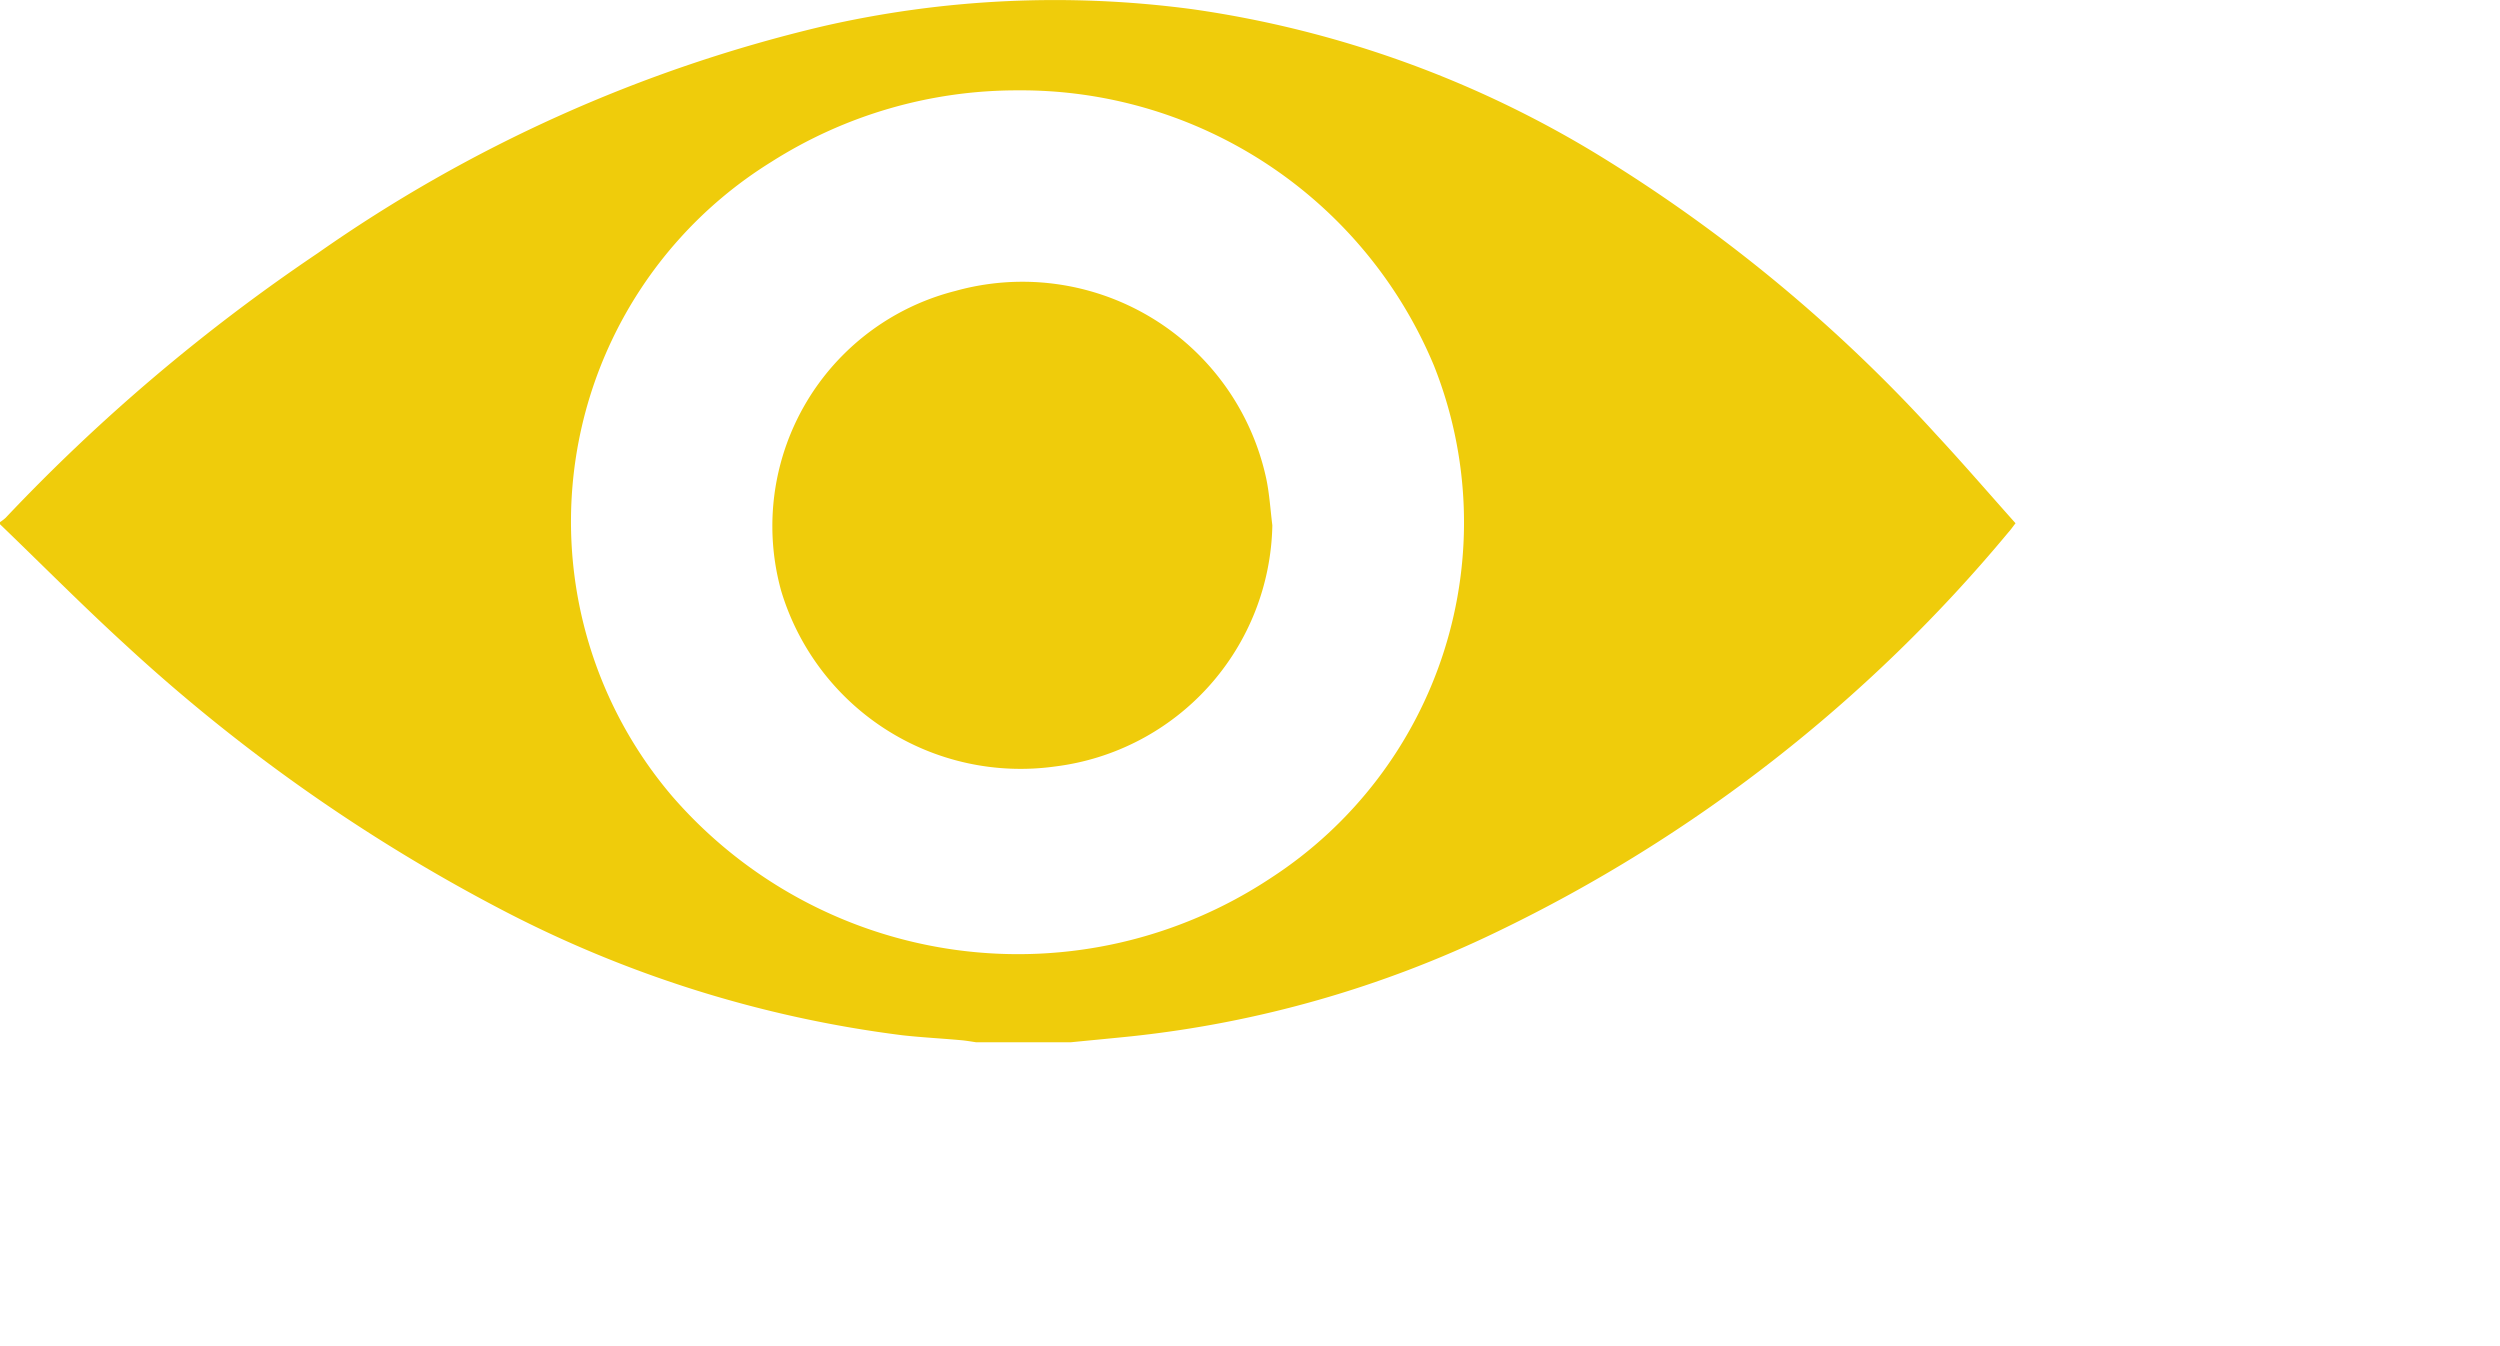 <svg xmlns="http://www.w3.org/2000/svg" xmlns:xlink="http://www.w3.org/1999/xlink" width="50.855" height="27.387" viewBox="0 0 50.855 27.387">
  <defs>
    <clipPath id="clip-path">
      <rect width="50.855" height="27.387" fill="none"/>
    </clipPath>
  </defs>
  <g id="Grille_de_répétition_2" data-name="Grille de répétition 2" clip-path="url(#clip-path)">
    <g id="Groupe_9506" data-name="Groupe 9506" transform="translate(-459.133 327.289)">
      <g id="view" transform="translate(459.133 -327.289)">
        <path id="Tracé_23710" data-name="Tracé 23710" d="M459.133-316.625v-.043a.869.869,0,0,0,.114-.087,37.728,37.728,0,0,1,6.351-5.385,29.811,29.811,0,0,1,10.268-4.613,21.128,21.128,0,0,1,7.528-.348,21.73,21.73,0,0,1,8.362,3.032,31.537,31.537,0,0,1,6.757,5.612c.551.593,1.079,1.206,1.62,1.812-.062.079-.1.136-.149.189a31.006,31.006,0,0,1-10.414,8.129,22.547,22.547,0,0,1-7.408,2.117c-.417.043-.834.082-1.25.123H478.99c-.1-.015-.209-.034-.314-.043-.4-.036-.795-.056-1.19-.1a24.093,24.093,0,0,1-8.17-2.565,35.476,35.476,0,0,1-7.629-5.375C460.814-314.968,459.983-315.807,459.133-316.625Zm20.7-8.826a9.315,9.315,0,0,0-5.011,1.456,8.608,8.608,0,0,0-2.018,12.9,9.31,9.31,0,0,0,12.181,1.666,8.622,8.622,0,0,0,3.316-10.426A9.1,9.1,0,0,0,479.835-325.451Z" transform="translate(-459.133 327.289)" fill="#efcc0b"/>
      </g>
      <path id="Tracé_23711" data-name="Tracé 23711" d="M836.679-188.1a5.04,5.04,0,0,1-4.414,4.906,5.087,5.087,0,0,1-5.576-3.567,4.934,4.934,0,0,1,3.544-6.106,5.073,5.073,0,0,1,6.322,3.818C836.621-188.736,836.639-188.415,836.679-188.1Z" transform="translate(-351.664 -128.504)" fill="#efcc0b"/>
    </g>
  </g>
</svg>
